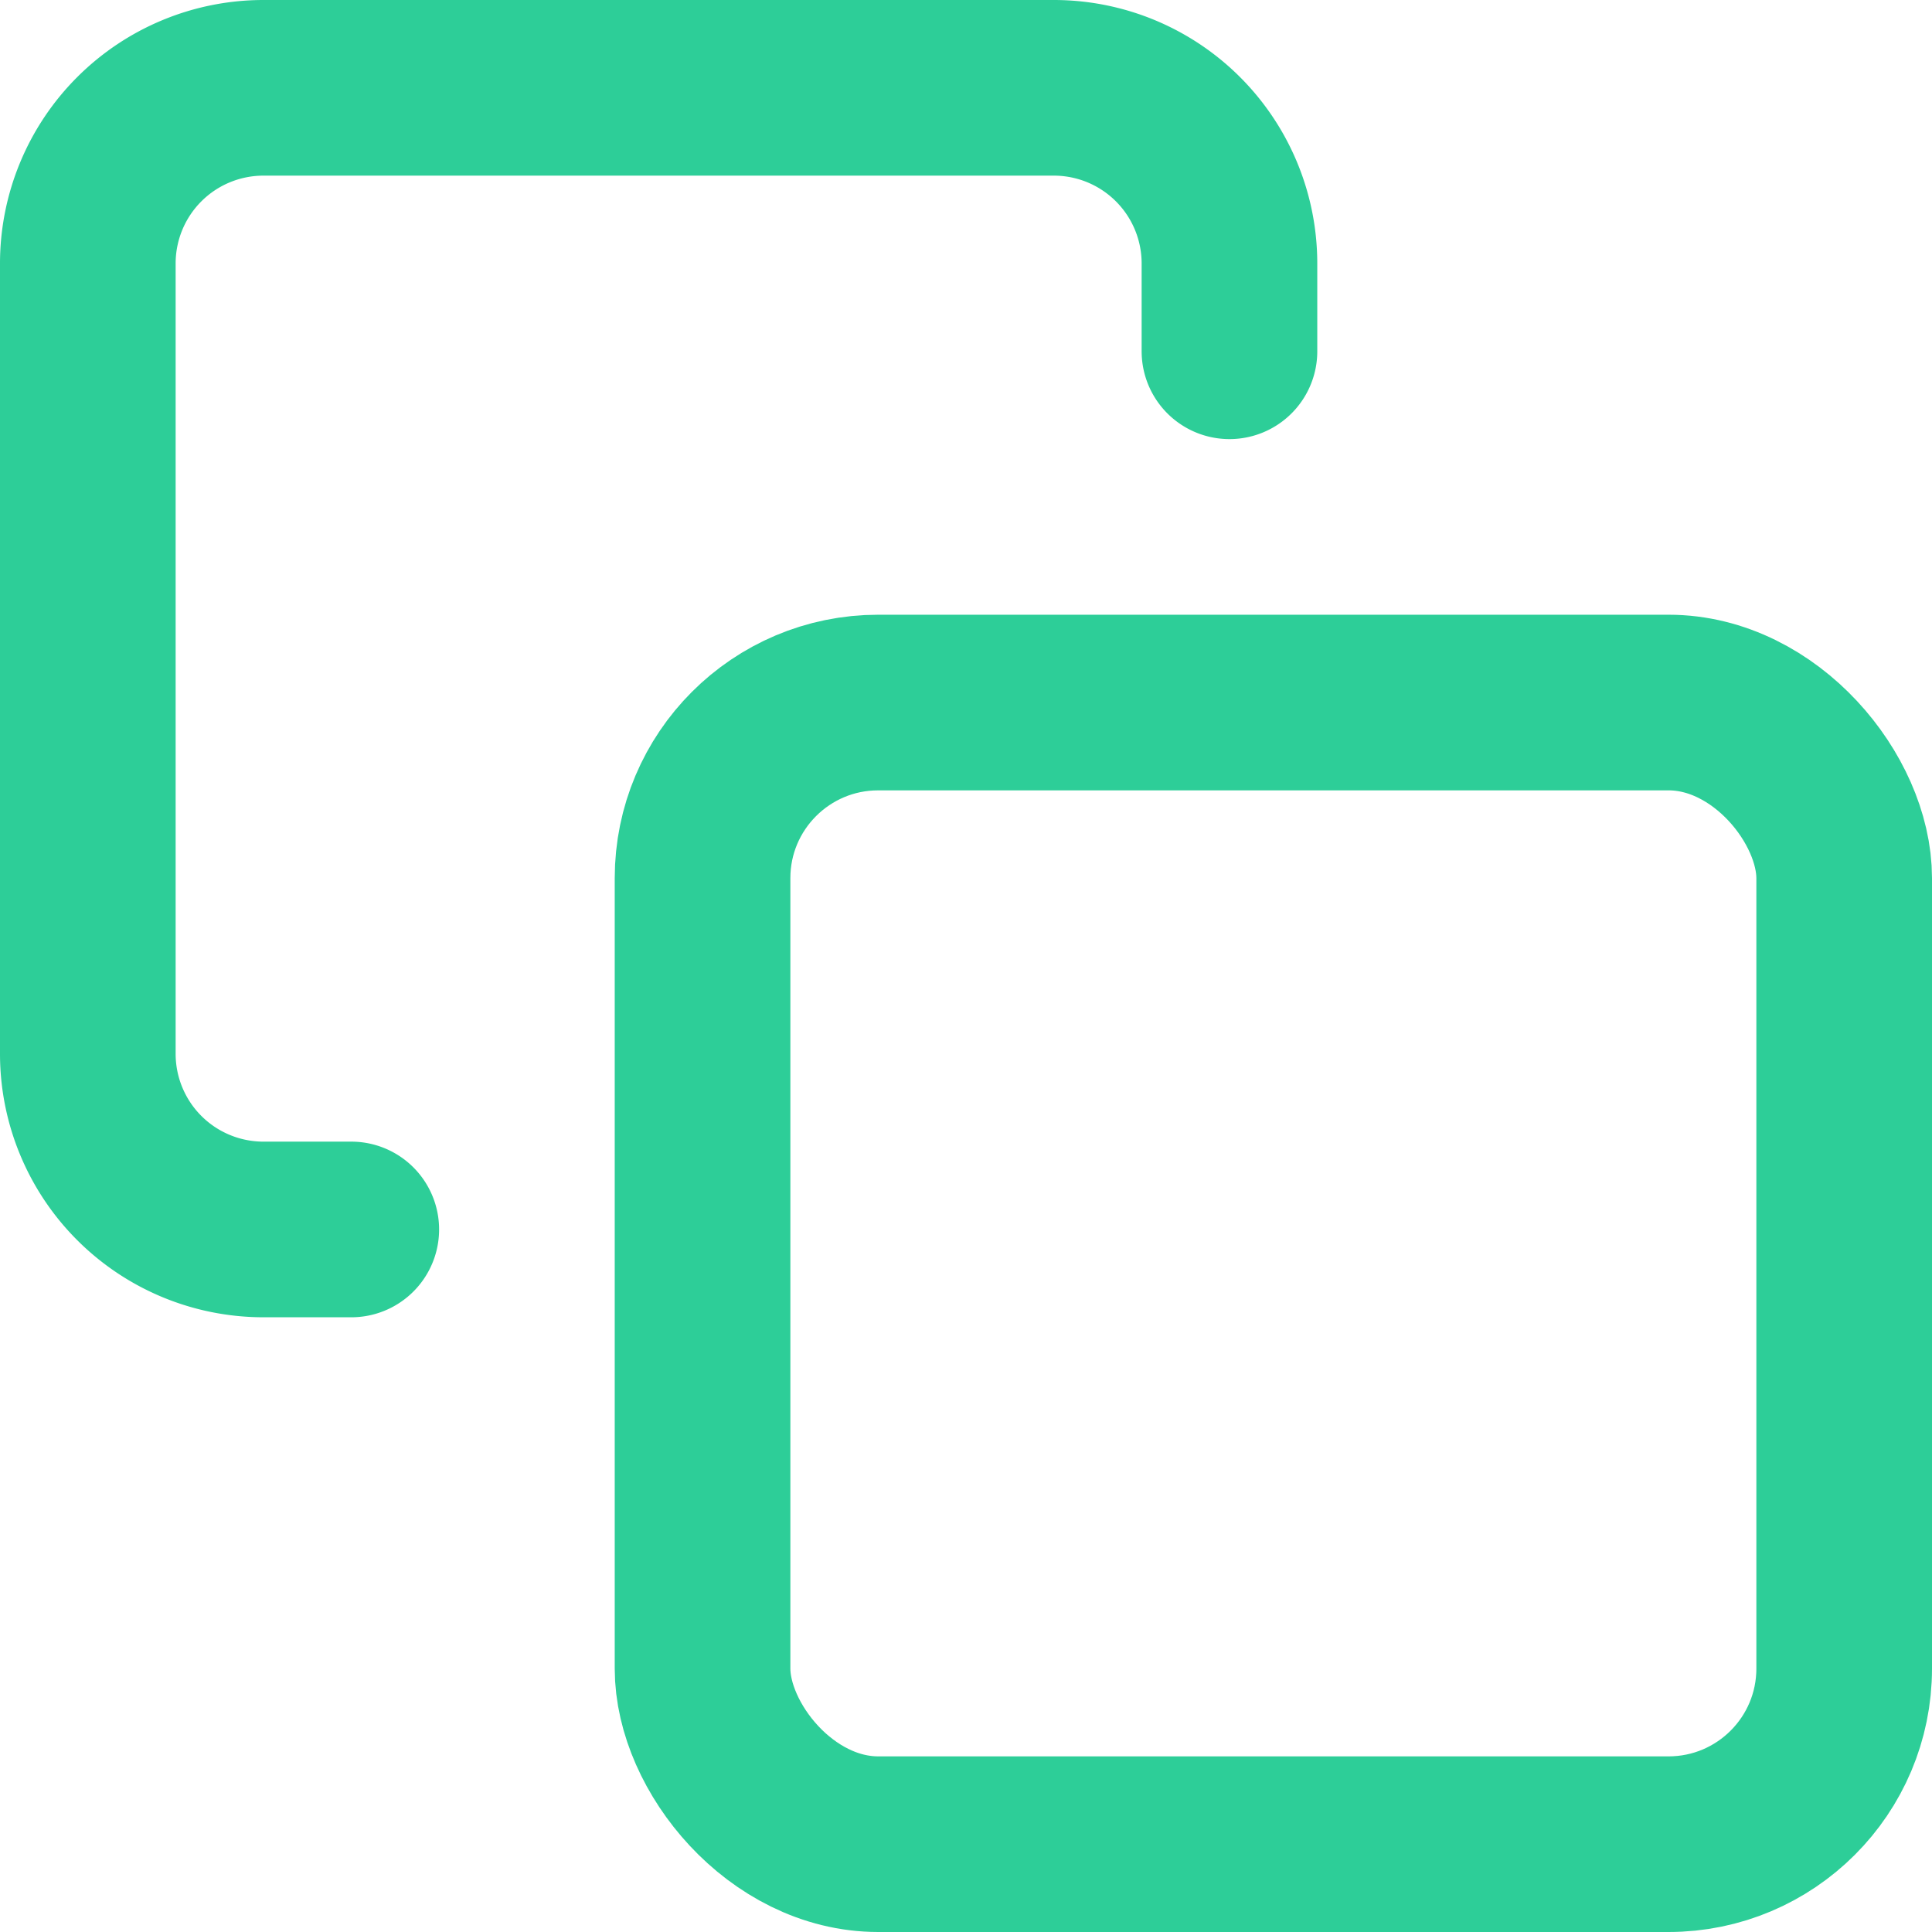 <svg xmlns="http://www.w3.org/2000/svg" xmlns:xlink="http://www.w3.org/1999/xlink" width="22" height="22" viewBox="0 0 22 22">
  <defs>
    <clipPath id="clip-path">
      <rect width="22" height="22" fill="none"/>
    </clipPath>
  </defs>
  <g id="copy" clip-path="url(#clip-path)">
    <rect id="Rectangle_1482" data-name="Rectangle 1482" width="13" height="13" rx="2" transform="translate(8 8)" fill="none" stroke="#2DCE98" stroke-linecap="round" stroke-linejoin="round" stroke-width="2"/>
    <path id="Path_459" data-name="Path 459" d="M5,15H4a2,2,0,0,1-2-2V4A2,2,0,0,1,4,2h9a2,2,0,0,1,2,2V5" transform="translate(-1 -1)" fill="none" stroke="#2DCE98" stroke-linecap="round" stroke-linejoin="round" stroke-width="2"/>
  </g>
</svg>
